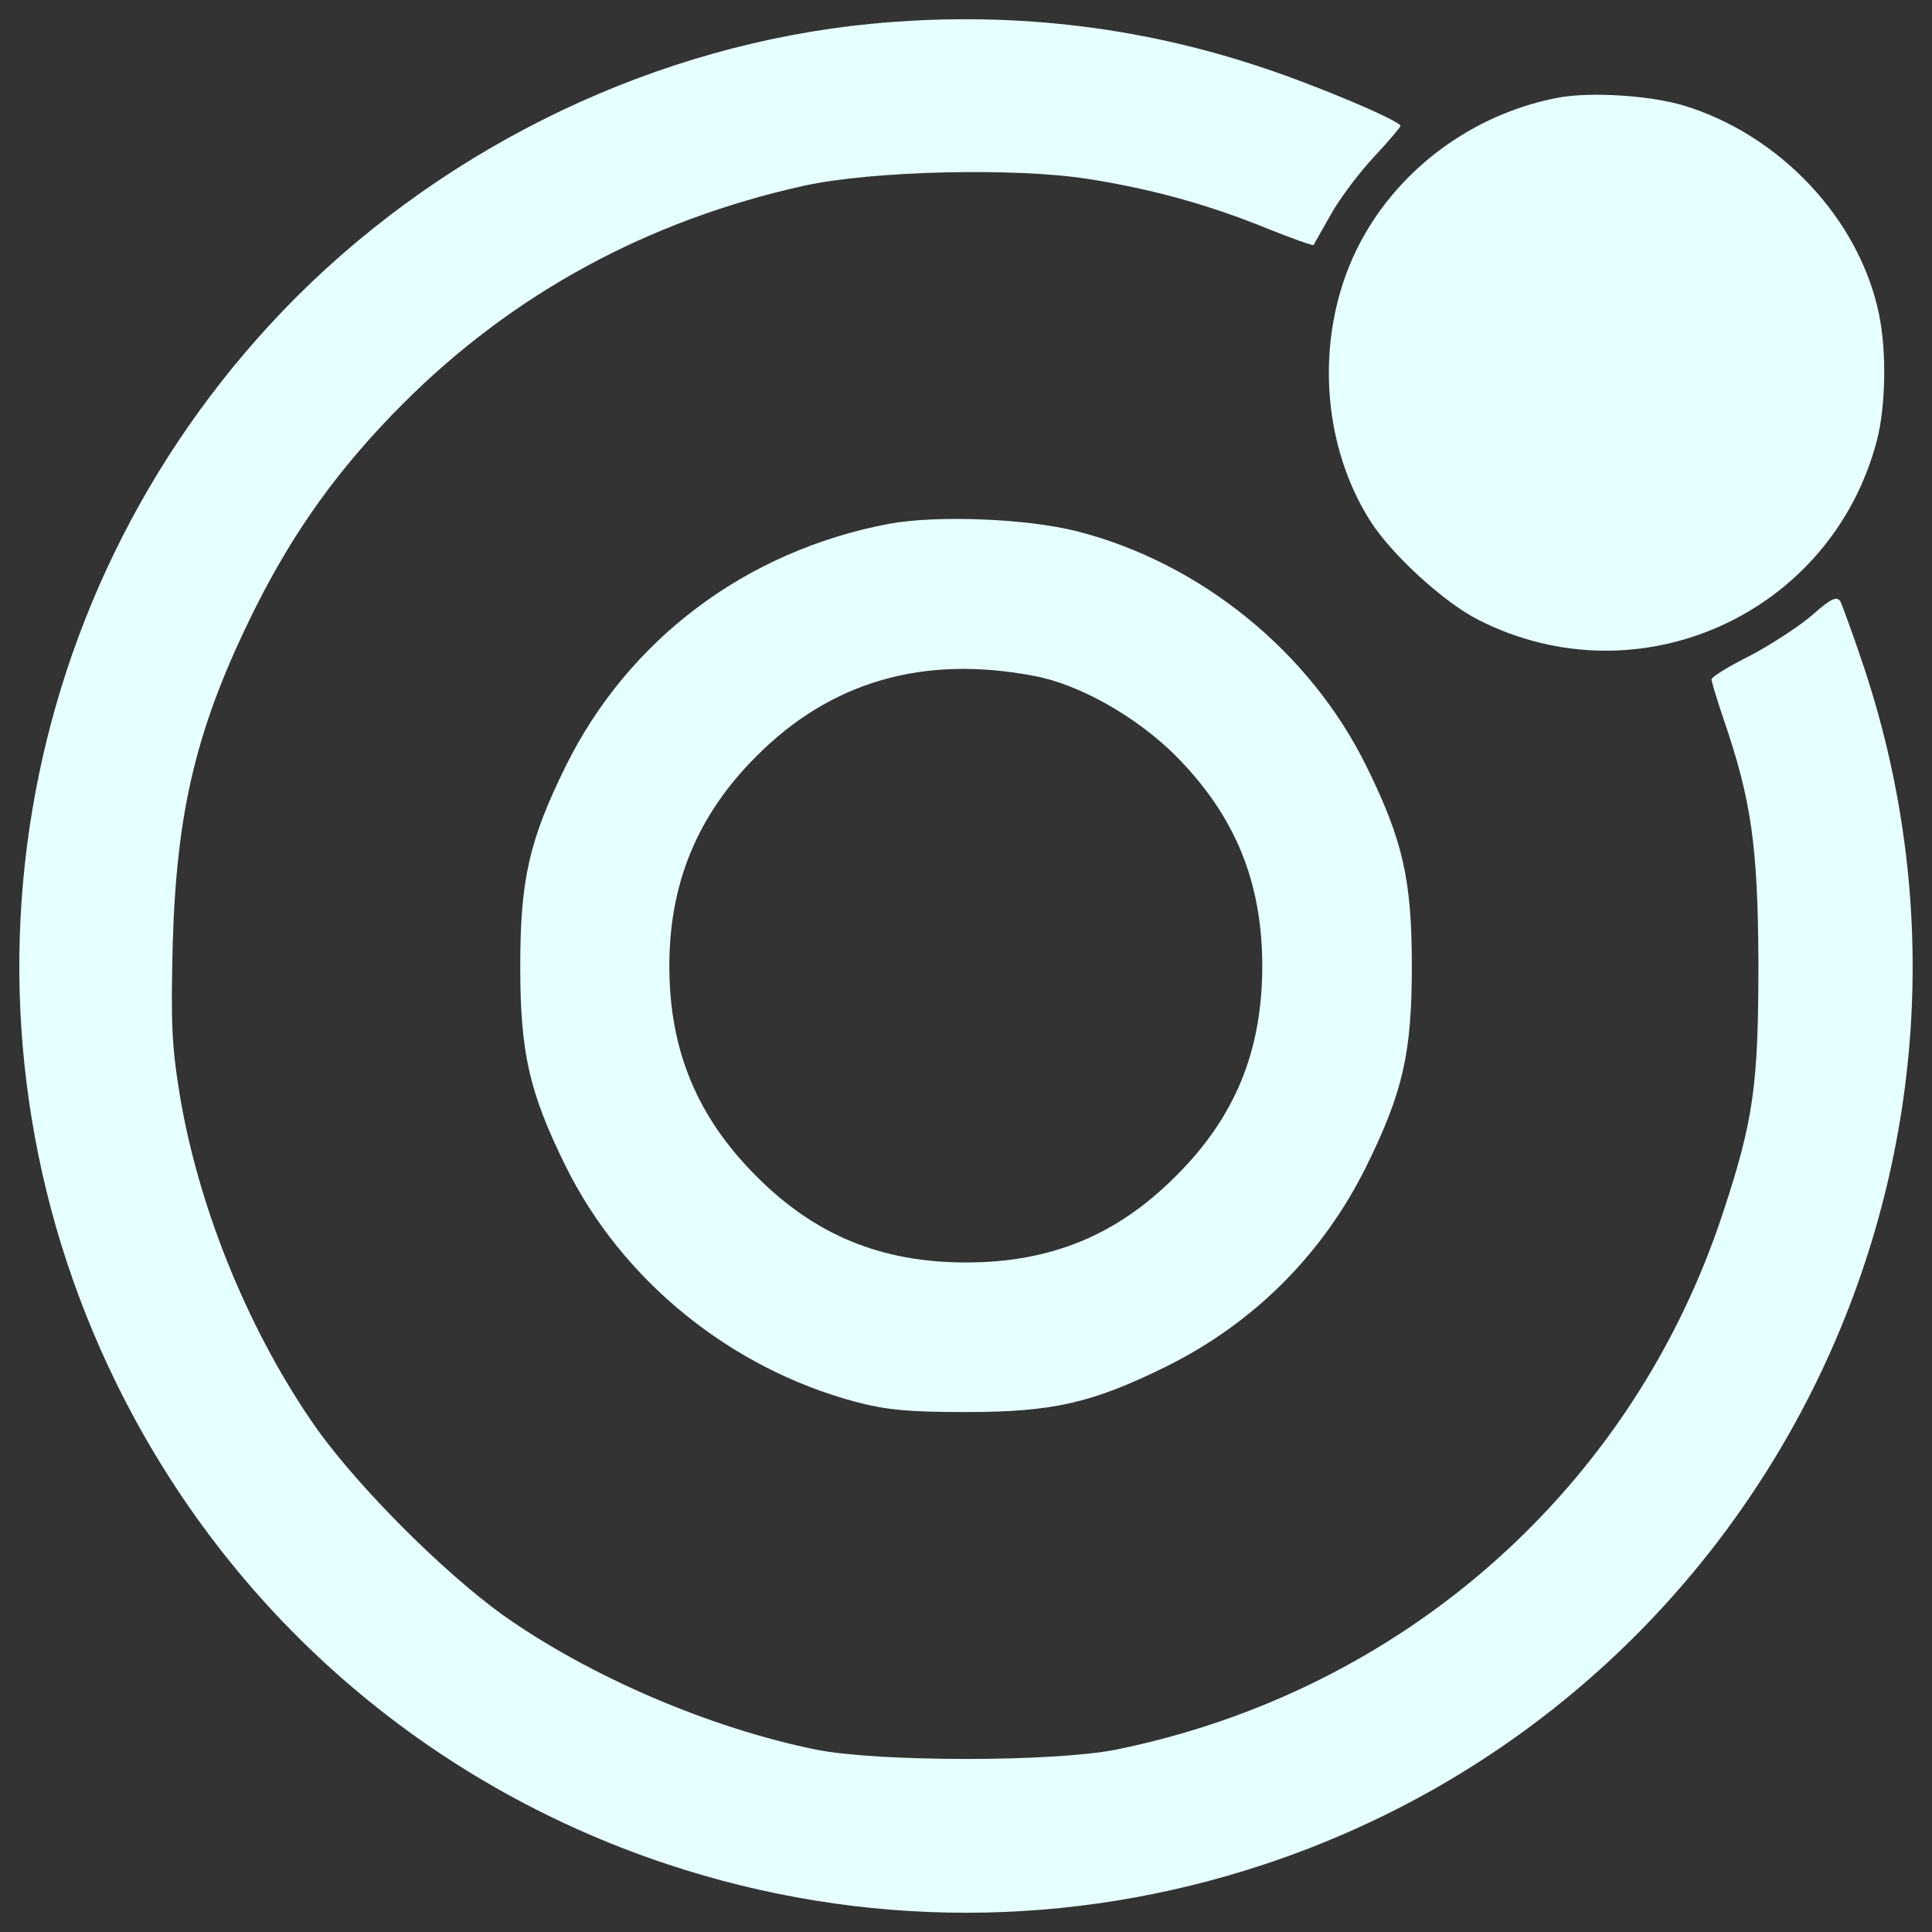 <svg version="1.1" xmlns="http://www.w3.org/2000/svg" xmlns:xlink="http://www.w3.org/1999/xlink" x="0px" y="0px" width="1000px" height="1000px" viewBox="0 0 1000 1000">
<rect x="0" y="0" width="1000" height="1000" fill="#333333" stroke="none"/>
<g fill="#e6ffff" transform="translate(0,511) scale(0.1,-0.1)">
<path d="M4509.6,4986.9c-1103.9-107.3-2177.1-618.4-2974.4-1413.1C53.1,2089.2-322.5-167.2,602.5-2050.4c582.6-1185.7,1599.6-2072.4,2851.7-2488.9c1009.3-334.7,2082.6-334.7,3091.9,0c2568.1,853.5,3955.6,3623.5,3102.2,6194.1c-56.2,168.7-112.4,322-122.7,342.4c-17.9,28.1-48.5,15.3-140.5-66.4c-66.4-58.8-212.1-153.3-322-212.1c-112.4-56.2-204.4-112.4-204.4-125.2c0-10.2,28.1-104.8,63.9-209.5c143.1-419.1,176.3-654.2,178.9-1262.3c0-628.6-25.6-810-181.4-1282.8c-467.6-1431-1658.4-2483.8-3145.6-2785.3c-322-63.9-1226.5-63.9-1548.5,0c-554.5,112.4-1178,380.7-1627.7,700.2c-306.6,222.3-730.8,646.5-953.1,953.1c-345,488.1-610.7,1124.3-712.9,1724.8c-43.4,263.2-48.5,378.2-38.3,792.1c20.4,700.2,125.2,1132,426.7,1737.6c201.9,403.7,437,730.8,766.6,1060.5c569.8,569.8,1267.4,948,2074.9,1126.9c350.1,76.7,1086,94.5,1464.2,35.8c329.6-51.1,628.6-132.9,940.4-260.6c122.6-48.5,227.4-86.9,232.5-81.8c2.5,5.1,43.4,76.7,89.4,158.4c46,81.8,145.6,214.7,222.3,296.4c76.7,81.8,138,155.9,138,161c0,25.6-426.7,207-712.9,301.5C5881.8,4979.3,5204.6,5053.4,4509.6,4986.9z"/><path d="M8074.3,4606.2c-419.1-76.7-794.7-337.3-1006.8-702.7c-263.2-449.7-250.4-1060.5,28.1-1494.9c112.4-173.8,380.8-419.1,559.6-508.5c827.9-419.1,1824.5,30.7,2059.6,930.1c46,176.3,51.1,465.1,10.2,656.7c-102.2,490.6-513.6,927.6-1014.5,1078.3C8534.2,4616.4,8242.9,4634.3,8074.3,4606.2z"/><path d="M4599,2398.4c-738.5-140.5-1346.7-597.9-1671.2-1254.7C2738.8,760.4,2692.8,556,2692.8,108.8c0-447.2,46-651.6,235.1-1034.9c291.3-590.3,850.9-1045.1,1497.4-1218.9c163.5-43.4,278.5-53.7,575-53.7c447.2,0,651.6,46,1034.9,235.1C6490-1738.7,6847.7-1381,7072.6-926.1c189.1,383.3,235.1,587.7,235.1,1034.9c0,447.2-46,651.6-235.1,1034.9C6781.3,1736.5,6214,2196.5,5575.2,2360C5312,2426.5,4849.5,2444.4,4599,2398.4z M5352.8,1611.3c235.1-43.4,531.5-212.1,733.4-414c306.6-309.2,447.2-651.6,447.2-1088.6c0-436.9-140.5-781.9-447.2-1086c-304.1-306.6-649-447.2-1086-447.2s-781.9,140.5-1086,447.2C3610.1-673.1,3467-330.7,3464.5,98.6c-2.6,434.4,143.1,789.6,449.7,1096.2C4300.1,1583.2,4780.5,1721.2,5352.8,1611.3z"/>
</g>
</svg>
